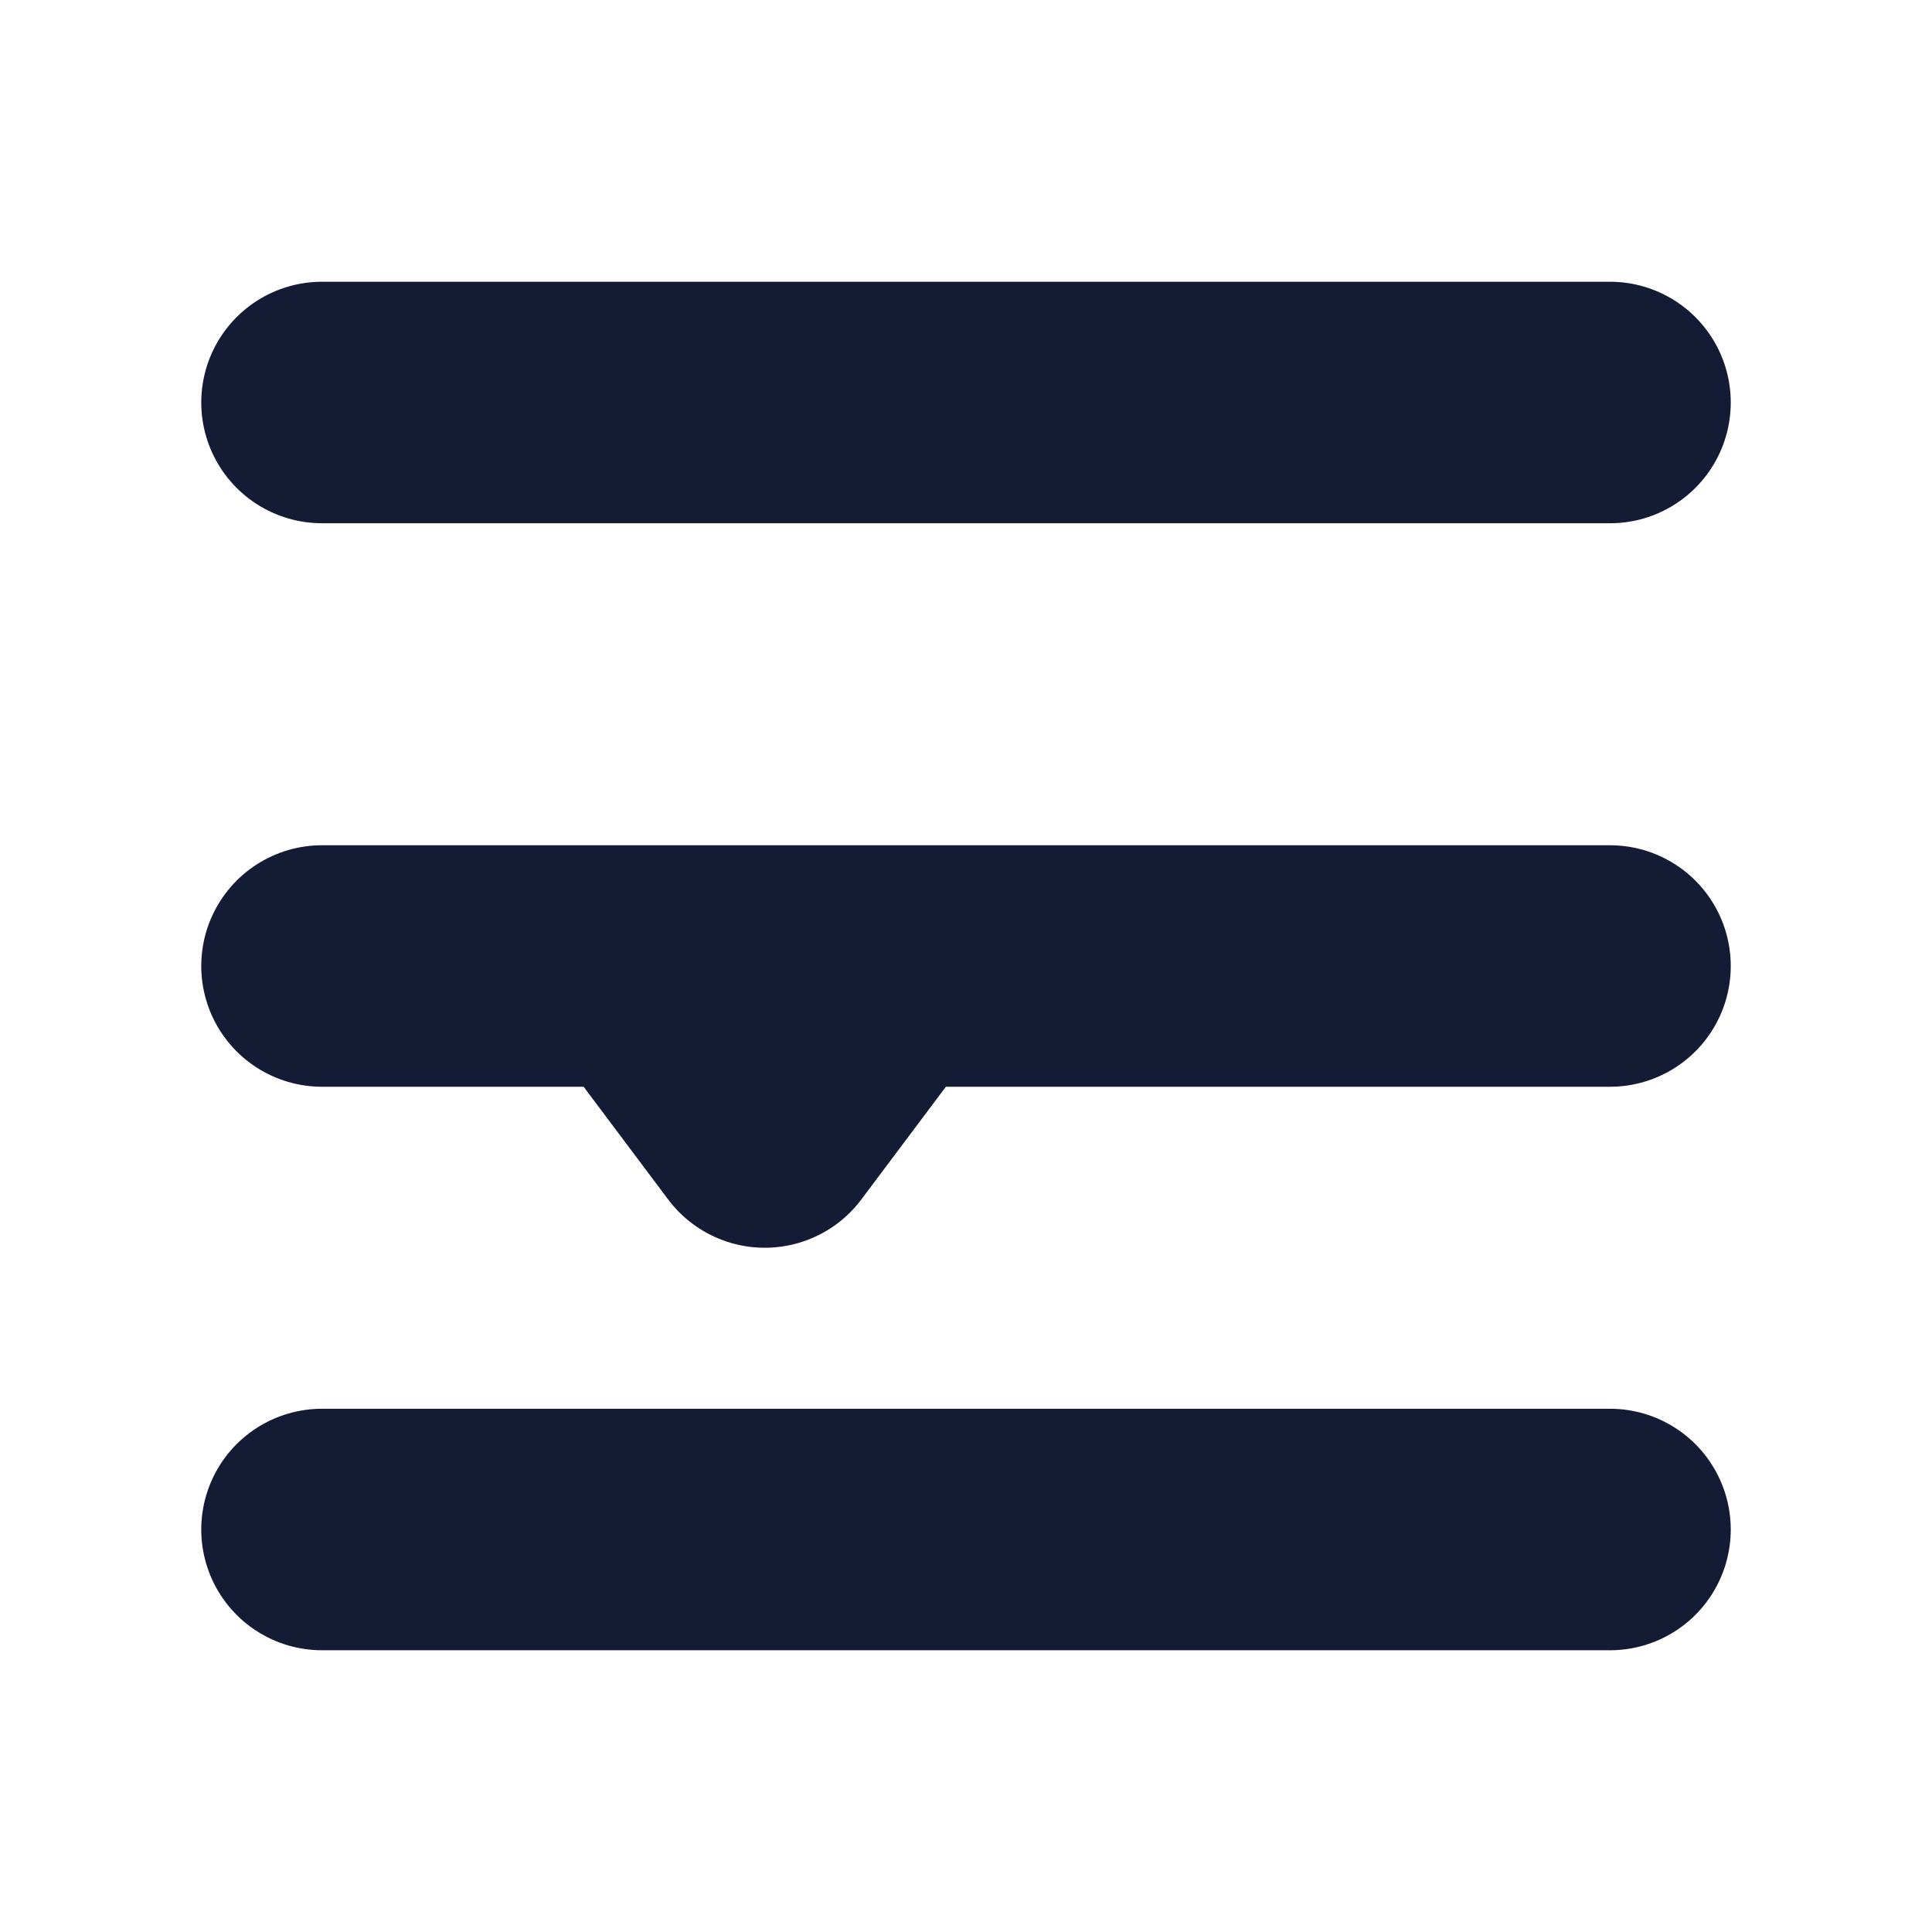 <svg width="24" height="24" viewBox="0 0 24 24" fill="none" xmlns="http://www.w3.org/2000/svg">
<path d="M4 5L20 5" stroke="#141B34" stroke-width="3" stroke-linecap="round" stroke-linejoin="round"/>
<path d="M4 12L8 12M20 12L11 12M8 12L9.5 14L11 12M8 12L11 12" stroke="#141B34" stroke-width="3" stroke-linecap="round" stroke-linejoin="round"/>
<path d="M4 19L20 19" stroke="#141B34" stroke-width="3" stroke-linecap="round" stroke-linejoin="round"/>
</svg>
